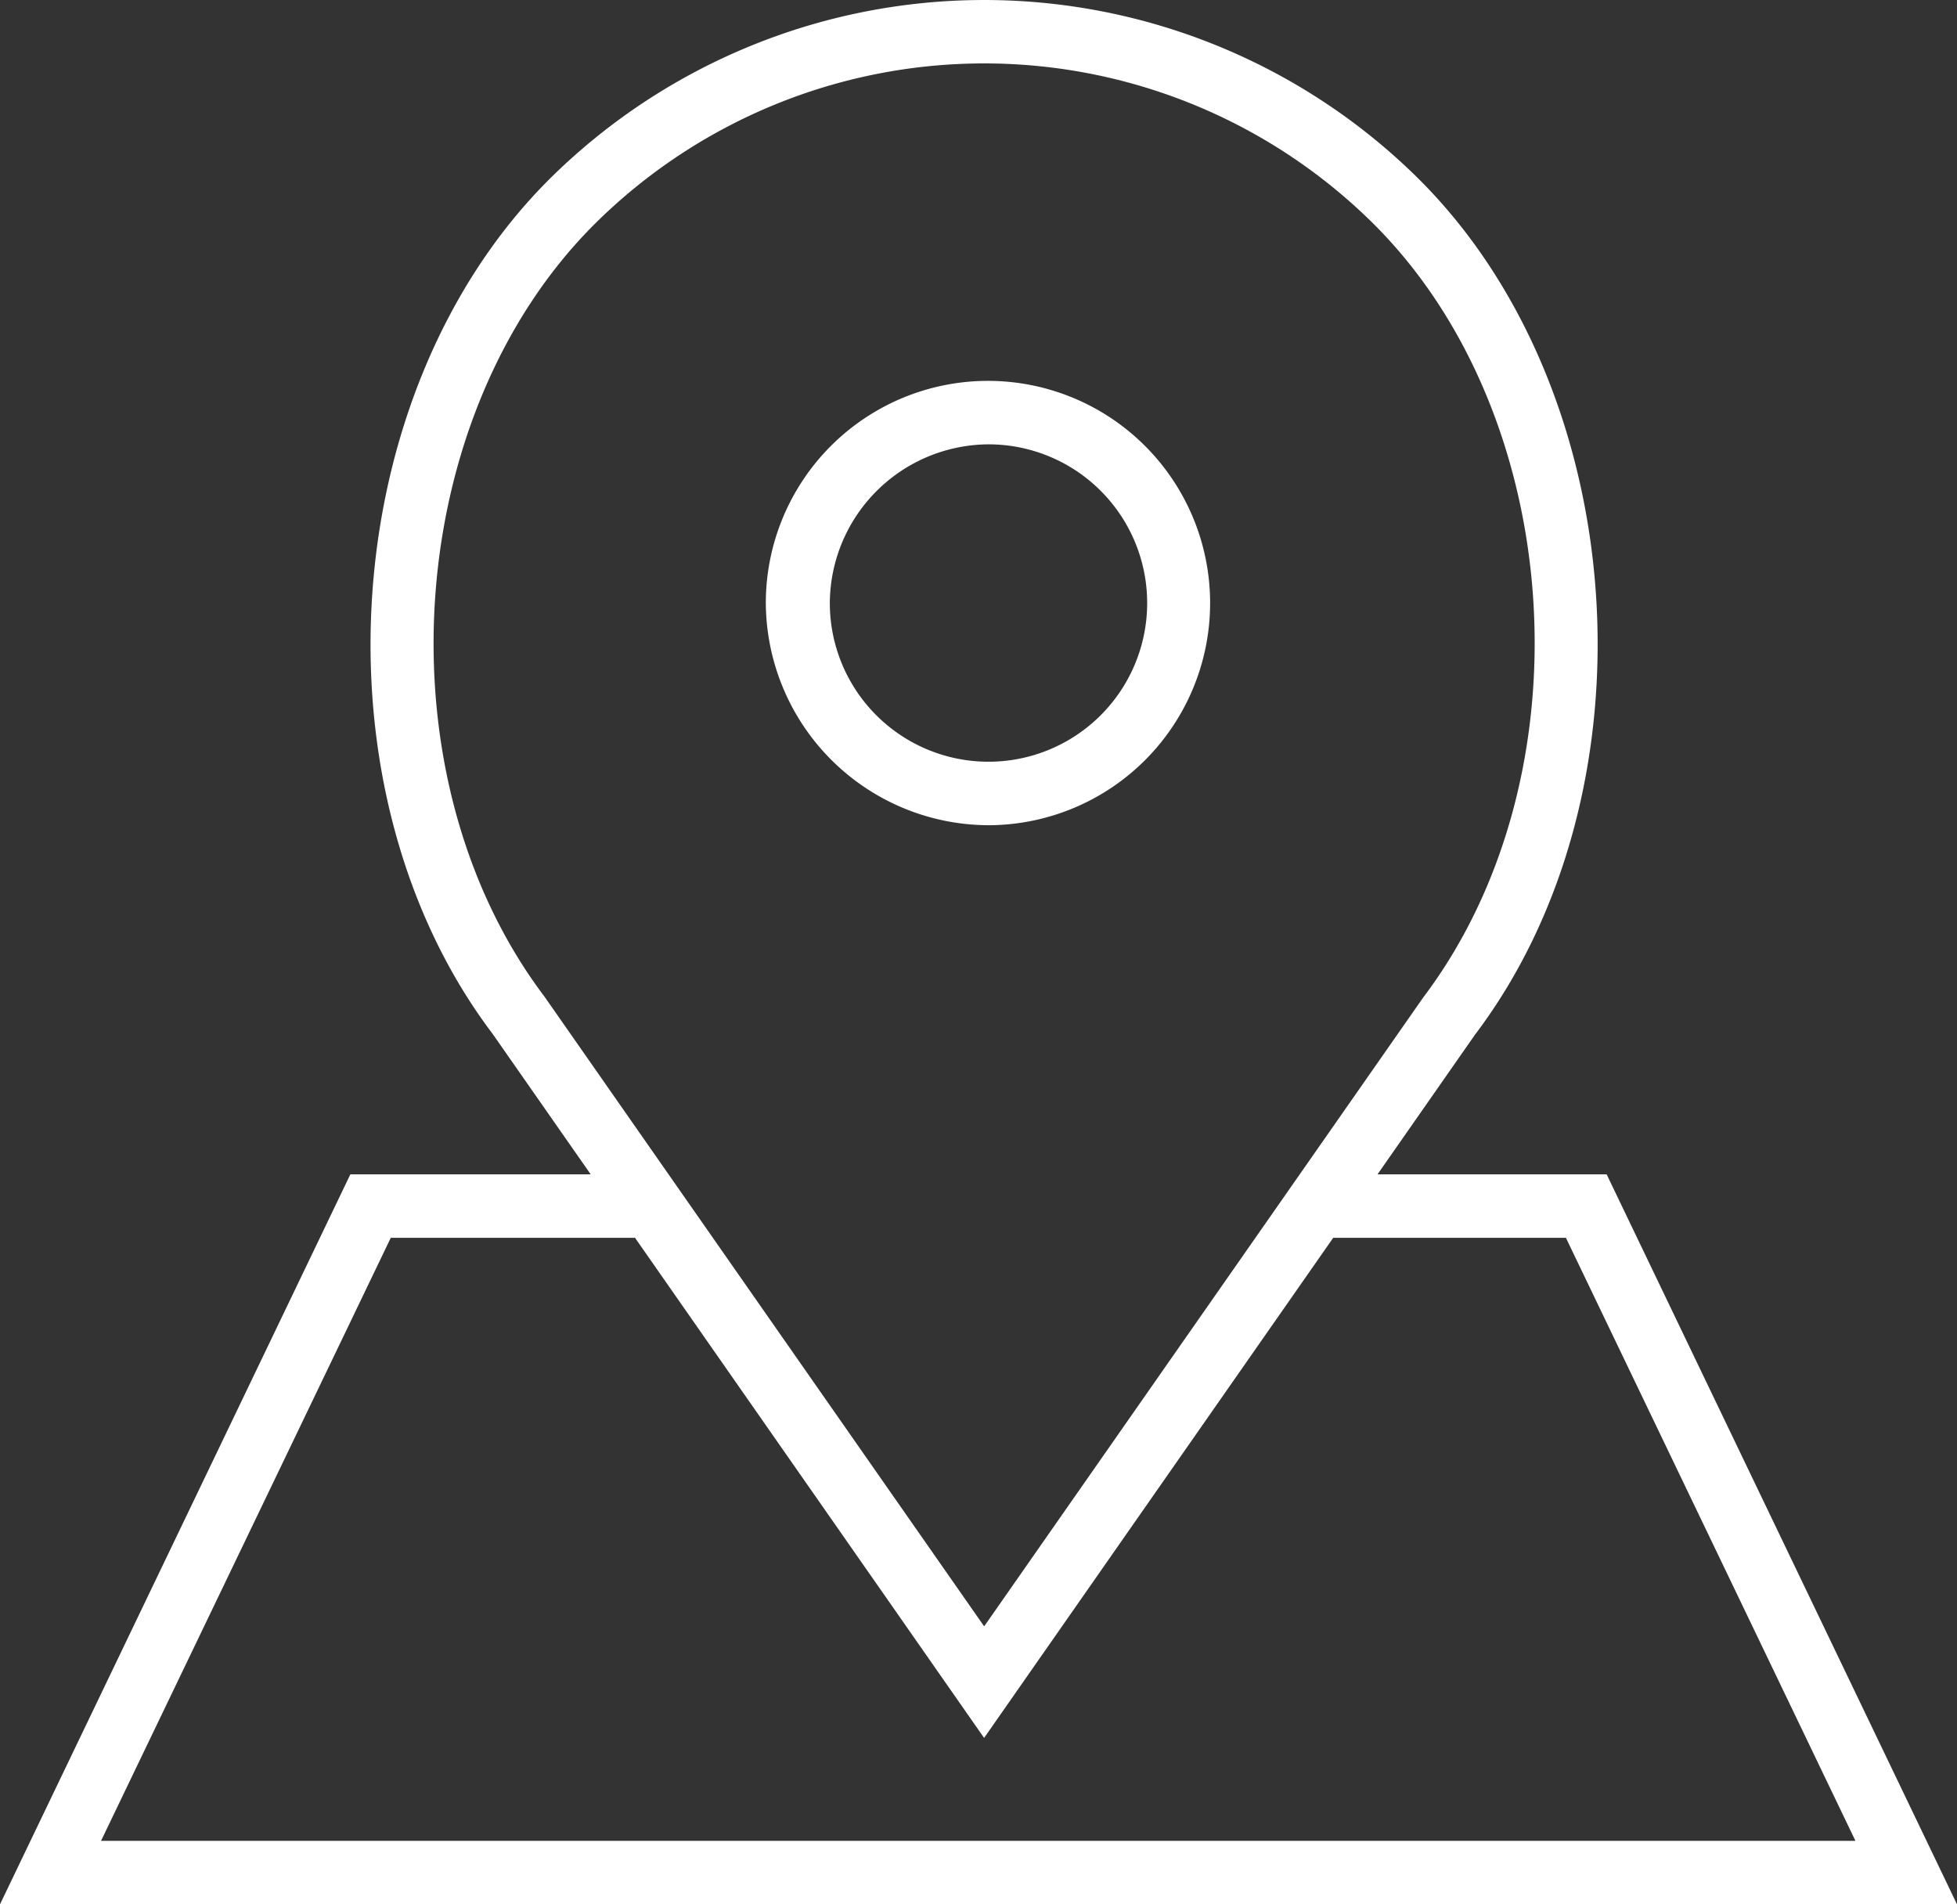 <svg xmlns="http://www.w3.org/2000/svg" width="37" height="36" viewBox="0 0 37 36">
  <rect x="0" y="0" width="37" height="36" fill="#333333" stroke="none"/>
  <defs>
    <style>
      .cls-1 {
        fill: #fff;
        fill-rule: evenodd;
      }
    </style>
  </defs>
  <path id="contact-icon-1" class="cls-1" d="M440.714,643.6a4.2,4.2,0,1,0-4.235-4.2A4.223,4.223,0,0,0,440.714,643.6Zm0-7.2a3,3,0,1,1-3.025,3A3.016,3.016,0,0,1,440.714,636.4Zm11.662,13.8h-4.332l1.843-2.64c3.482-4.6,2.978-12.169-1.077-16.19a11.669,11.669,0,0,0-16.406,0c-4.055,4.021-4.559,11.588-1.092,16.172l1.856,2.658h-4.544L422,664h37Zm-20.082-3.36c-3.145-4.16-2.694-10.993.966-14.622a10.45,10.45,0,0,1,14.695,0c3.66,3.629,4.111,10.462.952,14.64l-8.3,11.887L434.64,650.2h0Zm-2.906,4.56h4.618l6.6,9.454,6.6-9.454h4.4l5.474,11.4h-33.17Z" transform="translate(-422 -628)"/>
</svg>
